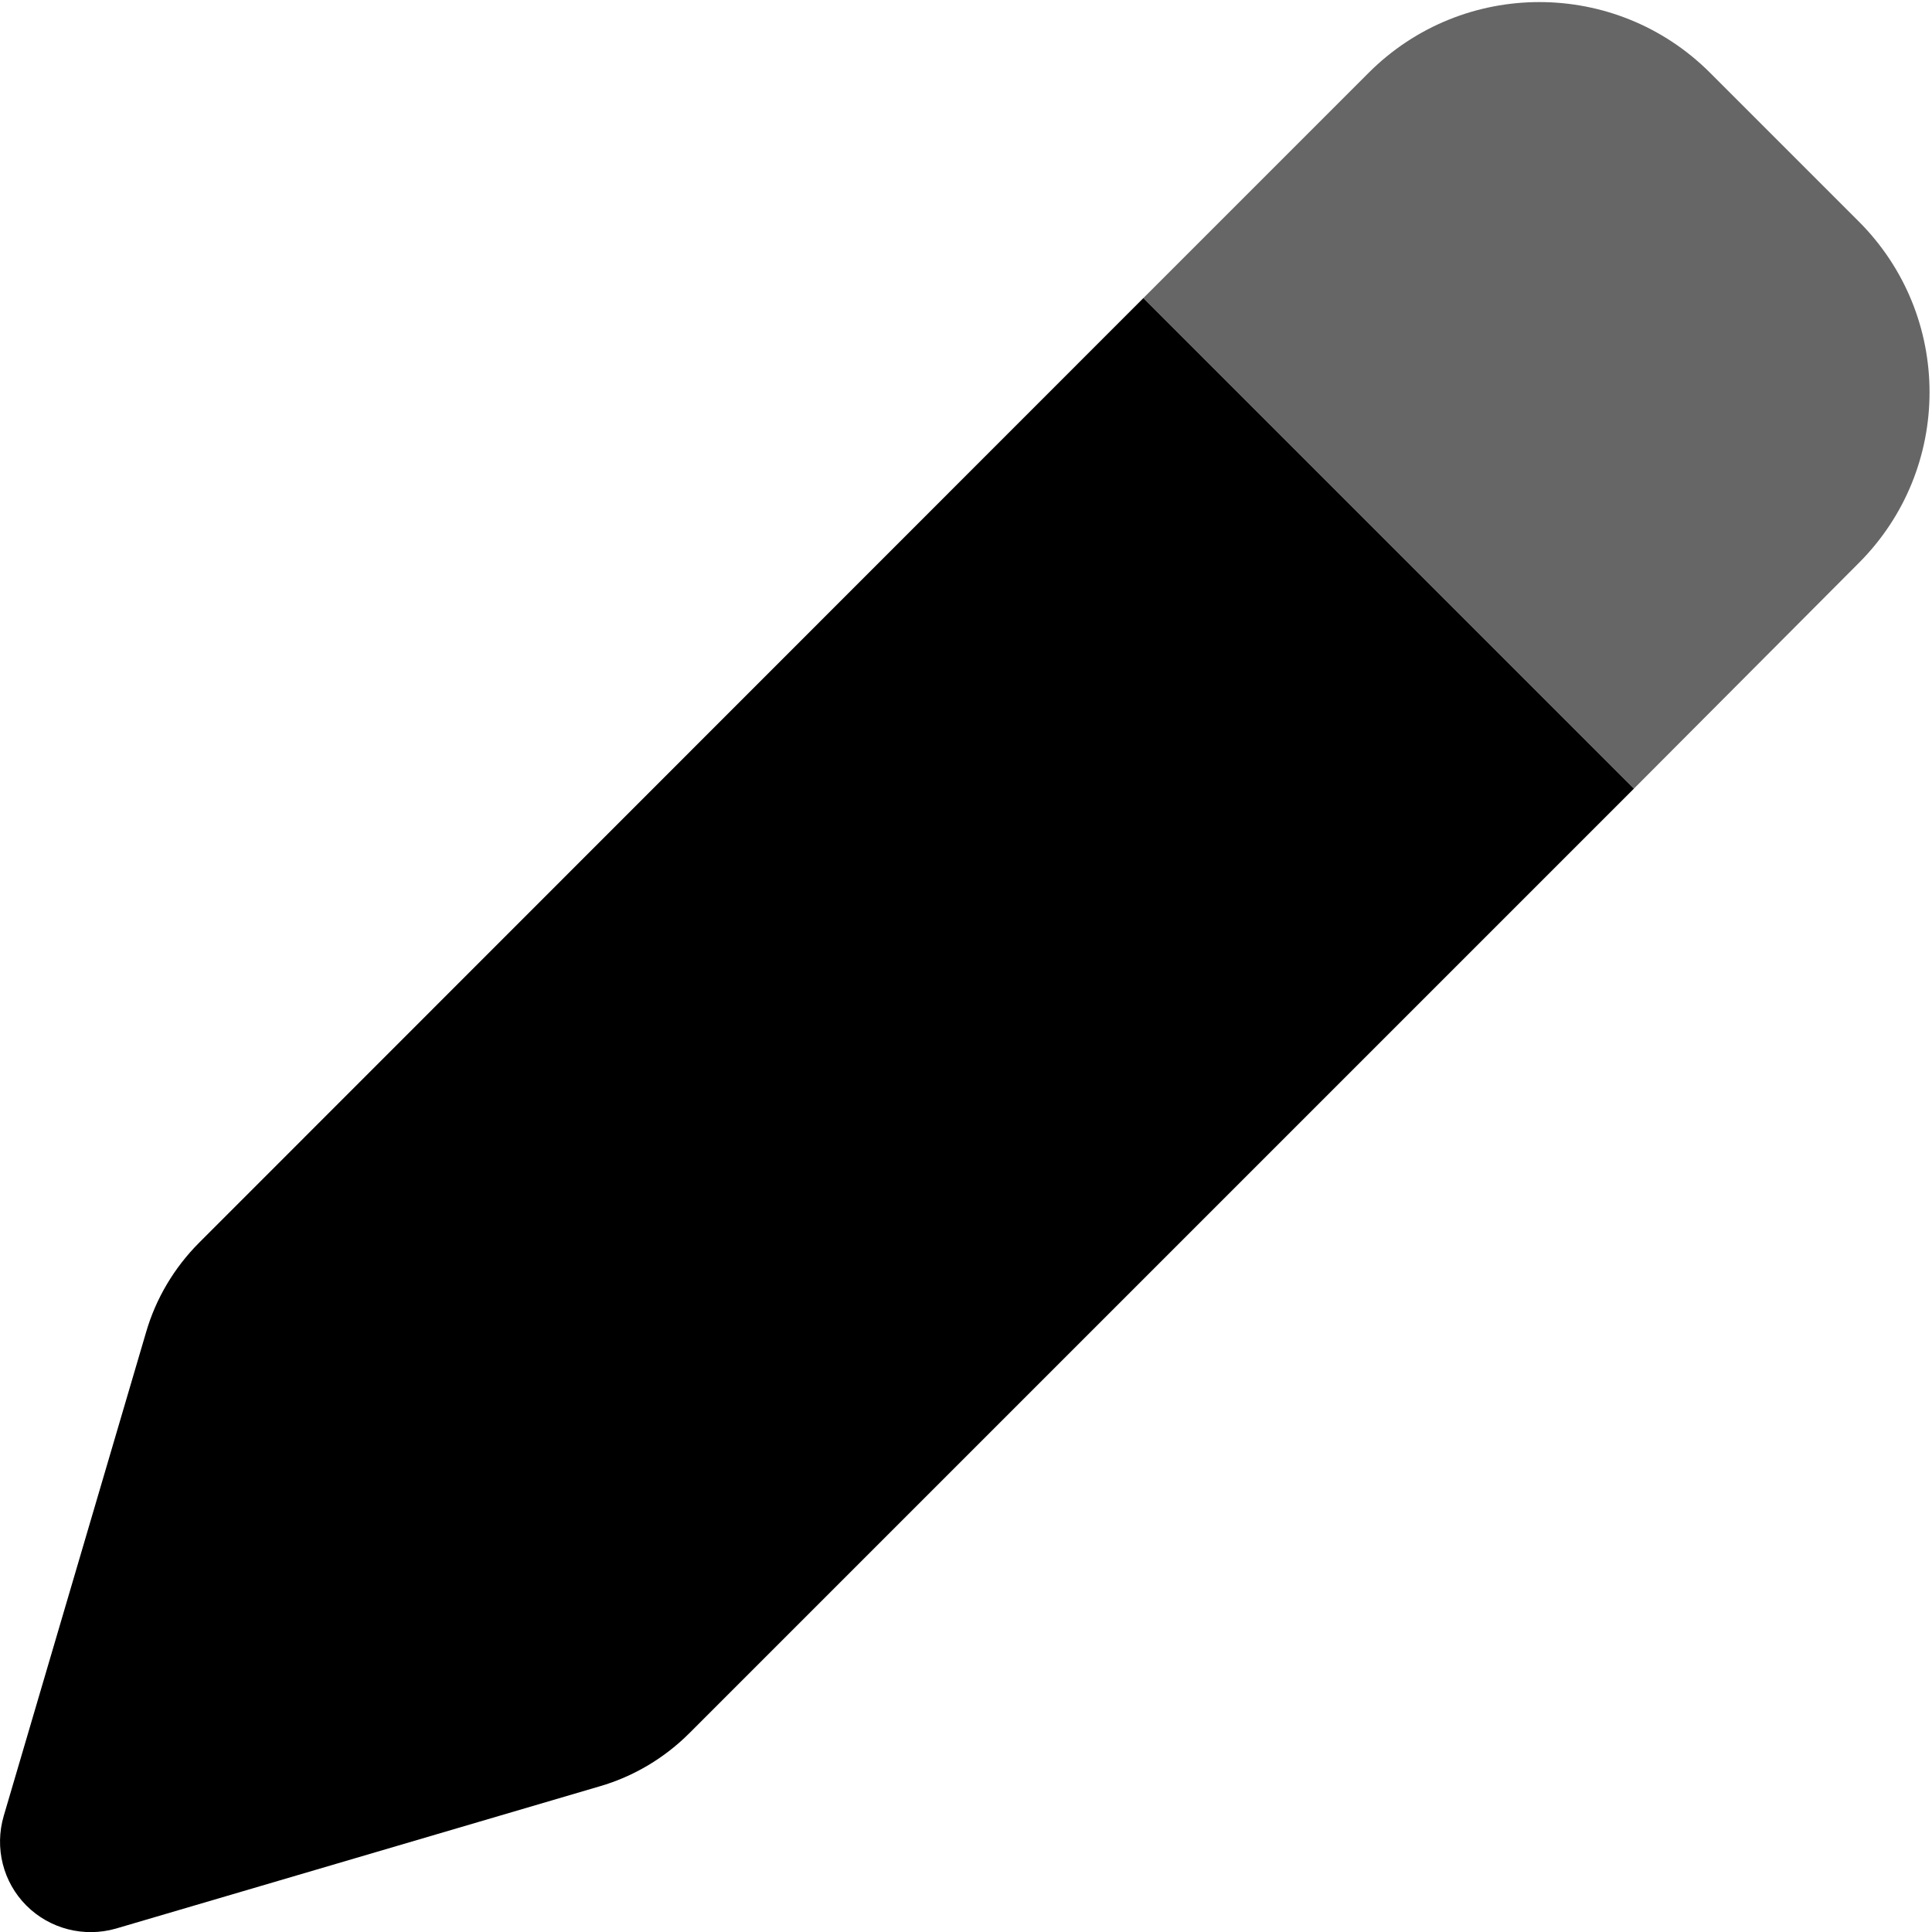 <svg xmlns="http://www.w3.org/2000/svg" viewBox="0 0 512 512">
    <path fill="currentColor"
        d="M433 209L303 79 52.8 329.3c-6.6 6.6-11.5 14.8-14.1 23.8L1 481.2C-1.5 489.7 .8 498.8 7 505s15.3 8.5 23.7 6.1l128.2-37.7c9-2.6 17.2-7.5 23.8-14.1L433 209z" />
    <path fill="currentColor" opacity="0.60"
        d="M362.7 19.3c25-25 65.5-25 90.5 0l39.4 39.4c25 25 25 65.5 0 90.5L433 209 303 79l59.7-59.7z" />
</svg>